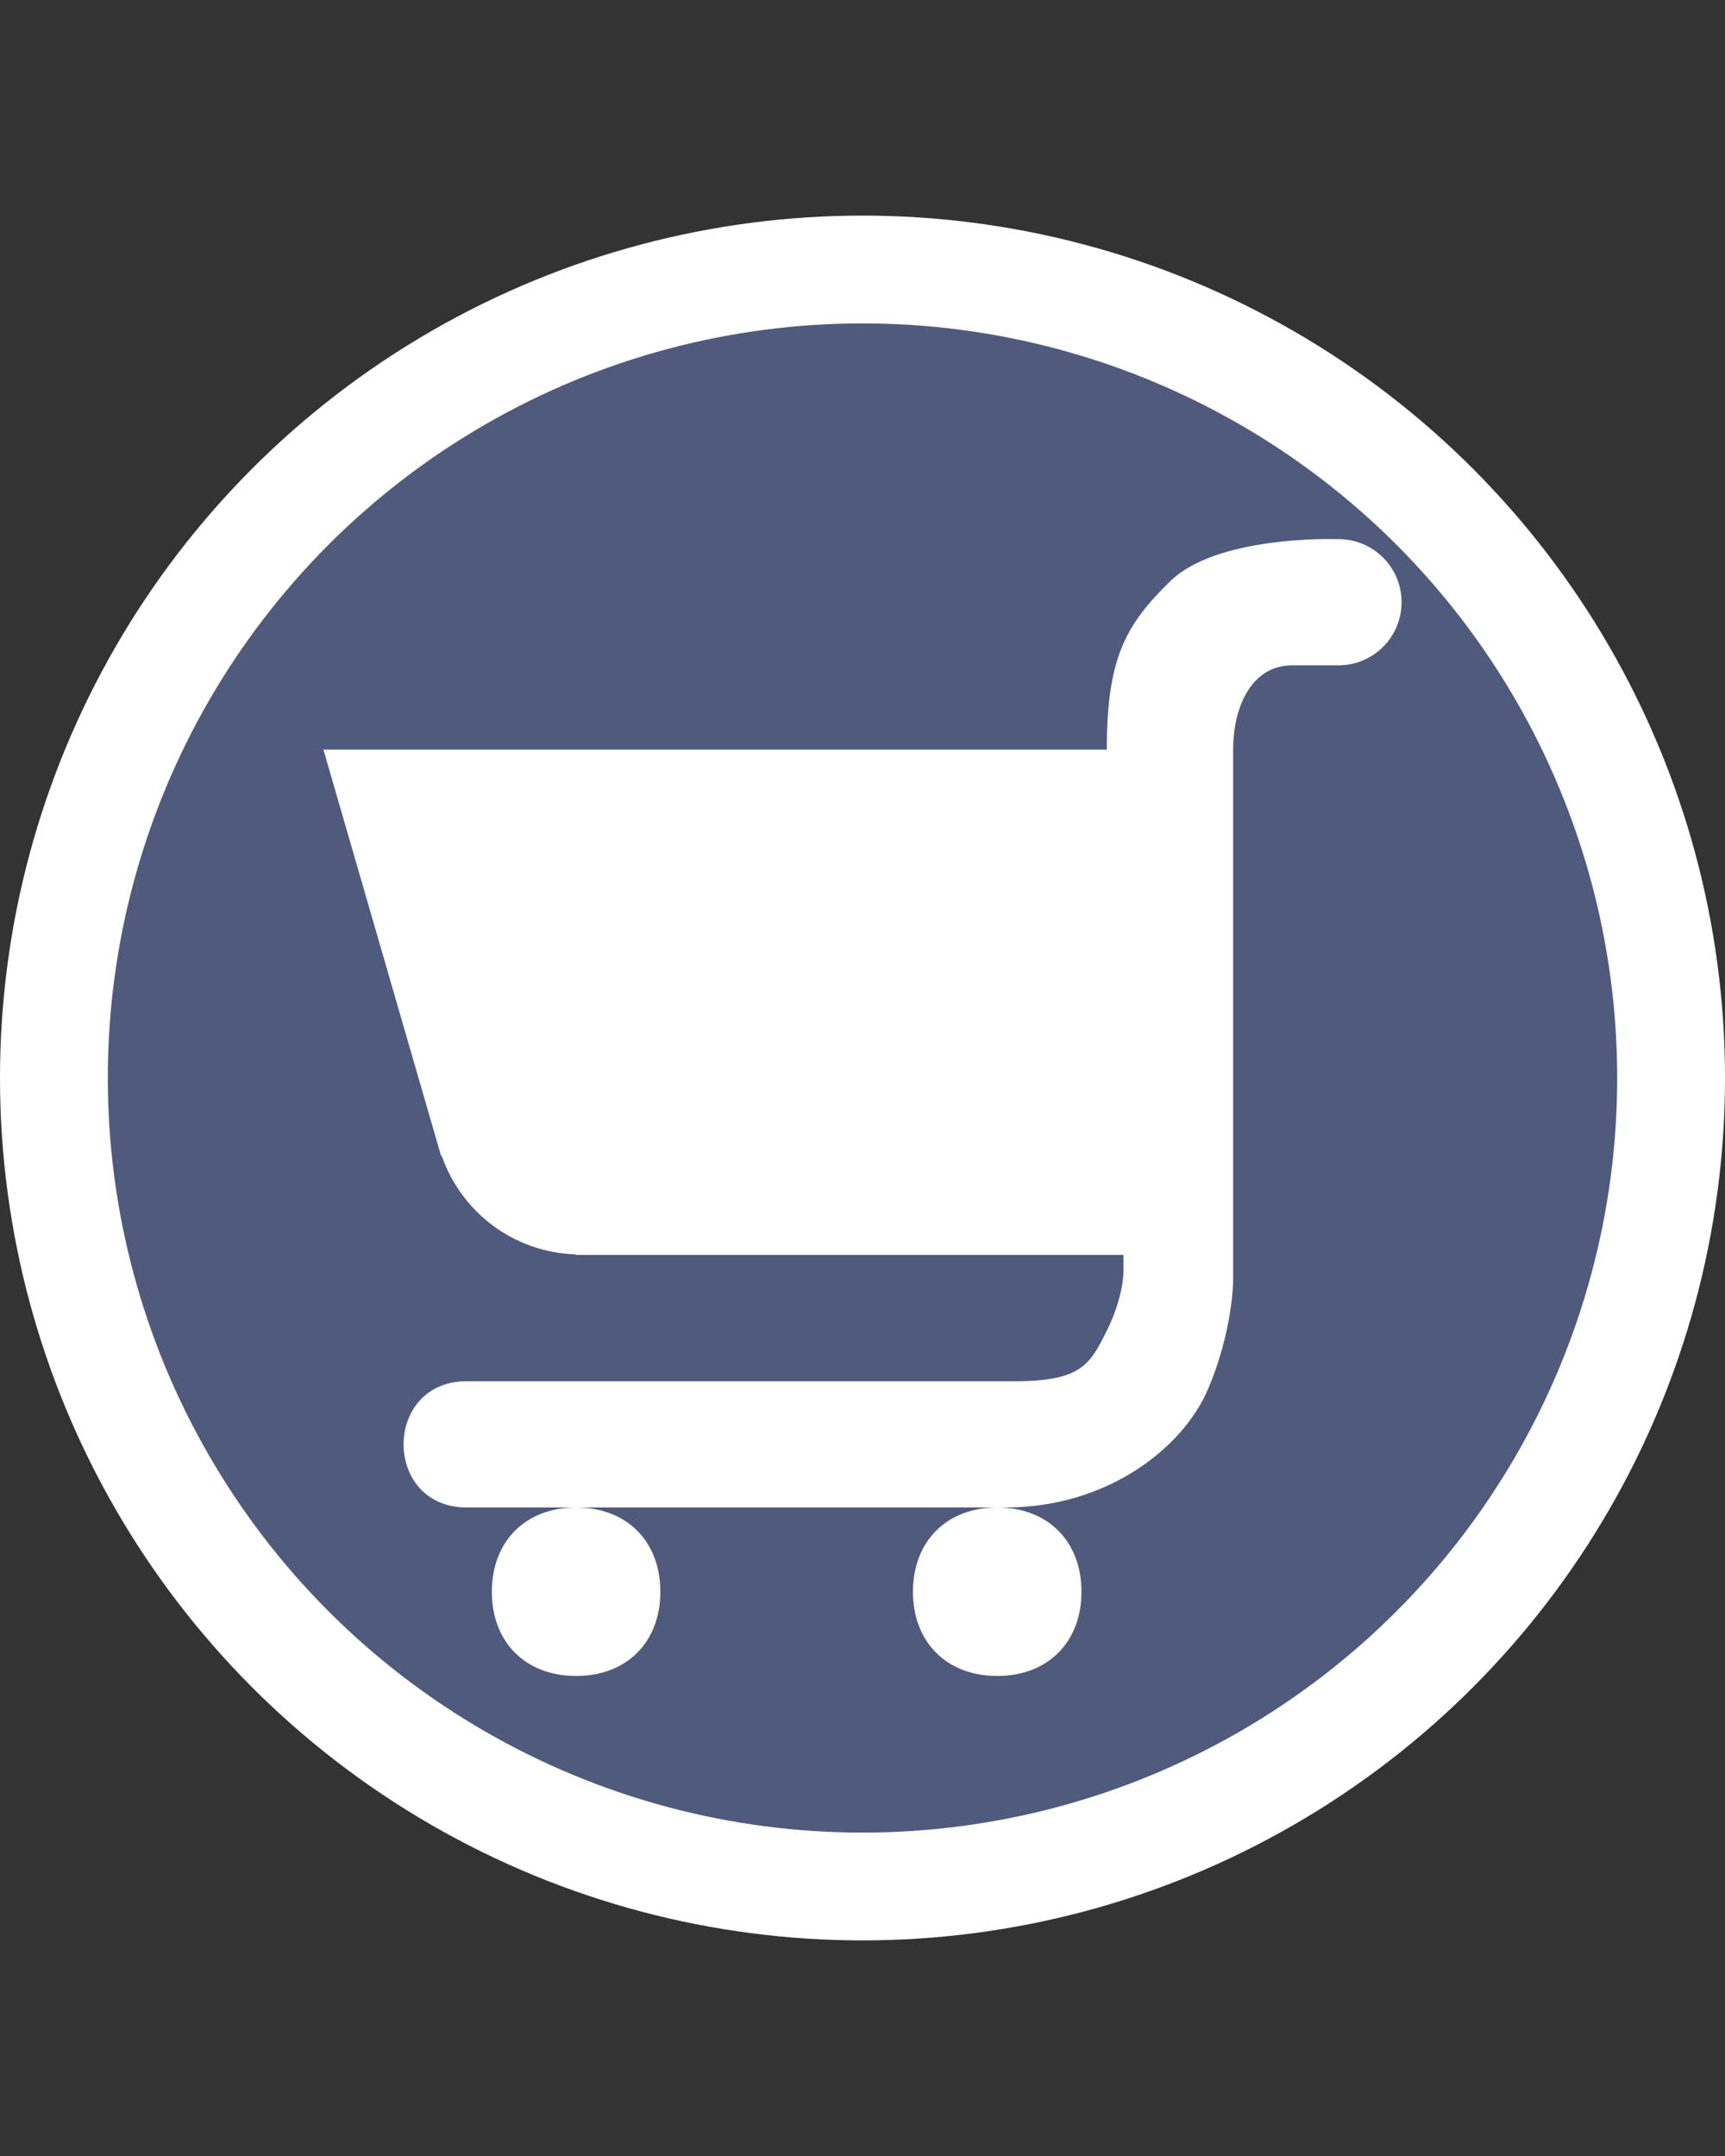 <svg width="16" height="20" viewBox="0 0 16 20" fill="none" xmlns="http://www.w3.org/2000/svg">
<rect x="0" y="0" width="16" height="20" fill="#333333" stroke="none"/>
<circle cx="8" cy="10" r="7.5" fill="#4F5A7D" stroke="white"/>
<path d="M12.374 5.001C12.374 5.001 11.288 4.968 10.855 5.391C10.438 5.798 10.266 6.108 10.266 6.954H3L4.089 10.715C4.092 10.72 4.097 10.726 4.1 10.731C4.283 11.245 4.762 11.615 5.333 11.636C5.335 11.637 5.344 11.641 5.344 11.641H10.421V11.796C10.421 11.796 10.422 12.032 10.266 12.344C10.11 12.657 10.032 12.813 9.407 12.813H4.329C3.548 12.813 3.548 13.984 4.329 13.984H5.266H5.344H9.172H9.25H9.329C10.266 13.984 10.968 13.437 11.203 12.89C11.437 12.344 11.438 11.876 11.438 11.876V11.641V6.954C11.438 6.545 11.616 6.172 11.984 6.172H12.414C12.738 6.172 13 5.91 13 5.586C13 5.263 12.738 5.001 12.414 5.001H12.374ZM9.25 13.984C8.781 13.984 8.468 14.297 8.468 14.766C8.468 15.234 8.781 15.547 9.25 15.547C9.718 15.547 10.031 15.234 10.031 14.766C10.031 14.297 9.718 13.984 9.25 13.984ZM5.344 13.984C4.875 13.984 4.562 14.297 4.562 14.766C4.562 15.234 4.875 15.547 5.344 15.547C5.812 15.547 6.125 15.234 6.125 14.766C6.125 14.297 5.812 13.984 5.344 13.984Z" fill="white"/>
</svg>
